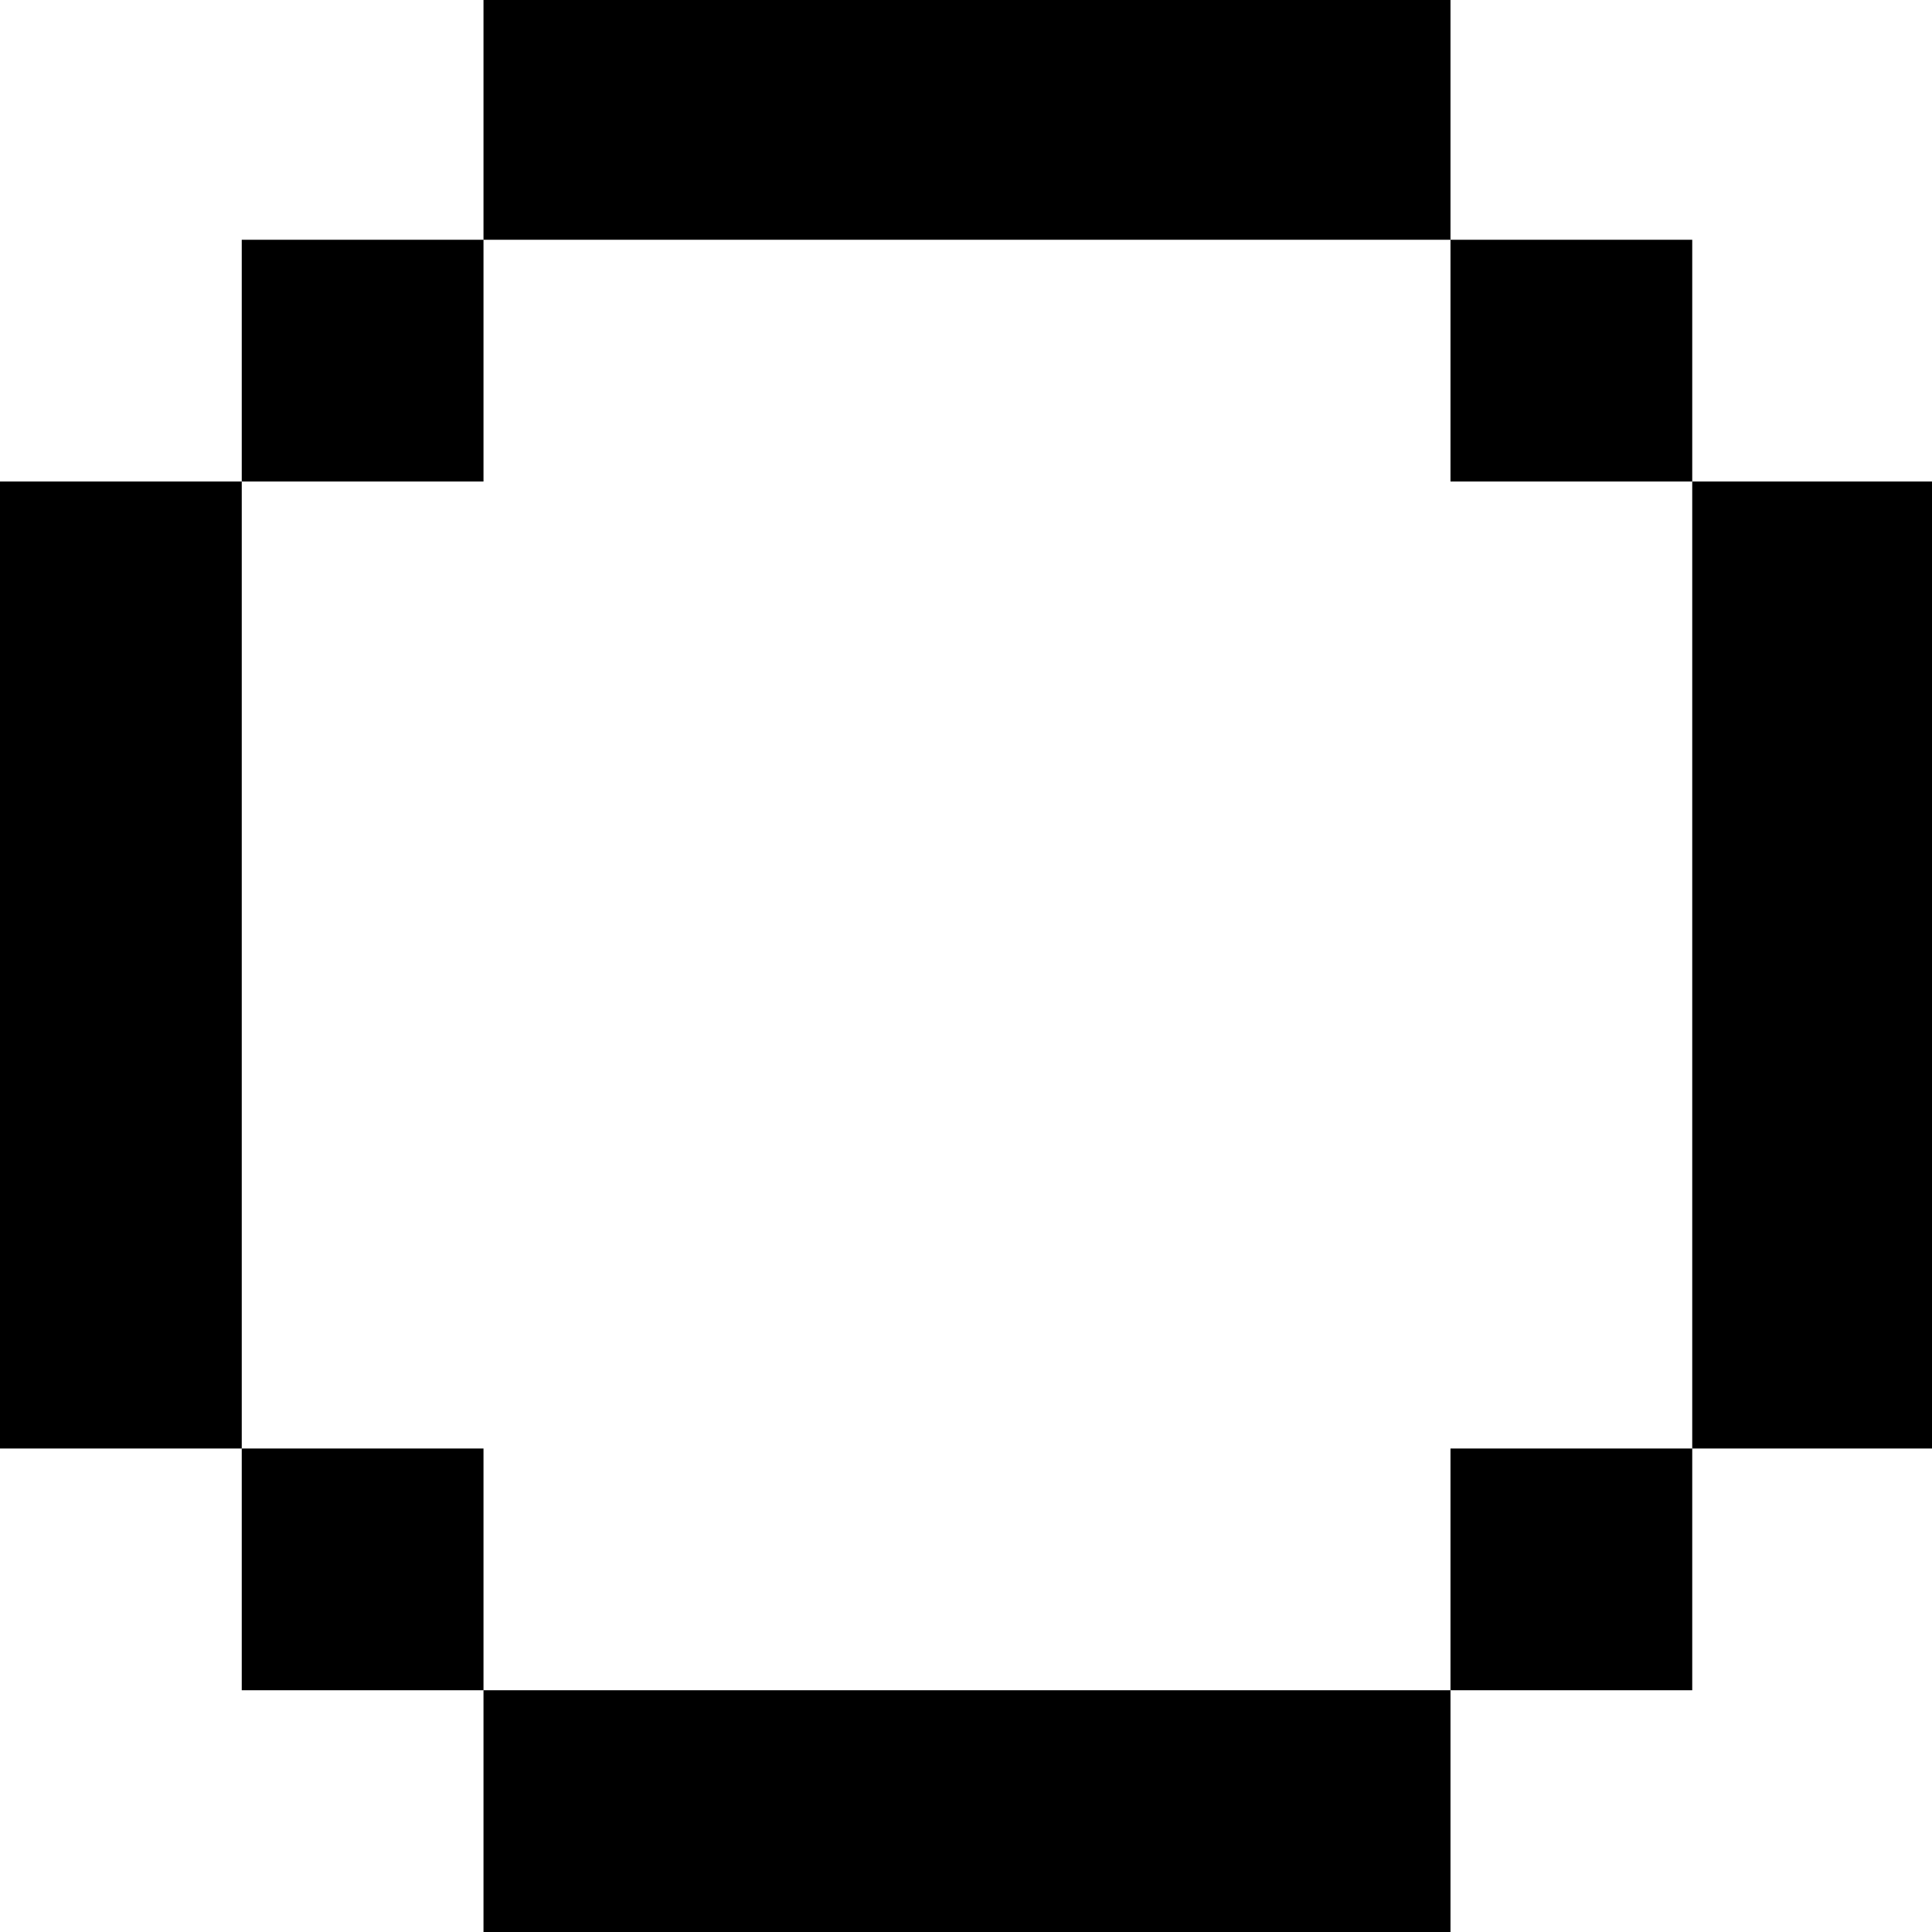 <?xml version="1.0" standalone="no"?>
<!DOCTYPE svg PUBLIC "-//W3C//DTD SVG 20010904//EN"
 "http://www.w3.org/TR/2001/REC-SVG-20010904/DTD/svg10.dtd">
<svg version="1.0" xmlns="http://www.w3.org/2000/svg"
 width="468pt" height="468pt" viewBox="0 0 468 468"
 preserveAspectRatio="xMidYMid meet">
<g transform="translate(0,468) scale(0.366,-0.366)"
fill="#000000" stroke="none">
<path d="M320 1200 l0 -80 -80 0 -80 0 0 -80 0 -80 -80 0 -80 0 0 -320 0 -320
80 0 80 0 0 -80 0 -80 80 0 80 0 0 -80 0 -80 320 0 320 0 0 80 0 80 80 0 80 0
0 80 0 80 80 0 80 0 0 320 0 320 -80 0 -80 0 0 80 0 80 -80 0 -80 0 0 80 0 80
-320 0 -320 0 0 -80z m640 -160 l0 -80 80 0 80 0 0 -320 0 -320 -80 0 -80 0 0
-80 0 -80 -320 0 -320 0 0 80 0 80 -80 0 -80 0 0 320 0 320 80 0 80 0 0 80 0
80 320 0 320 0 0 -80z"/>
</g>
</svg>
